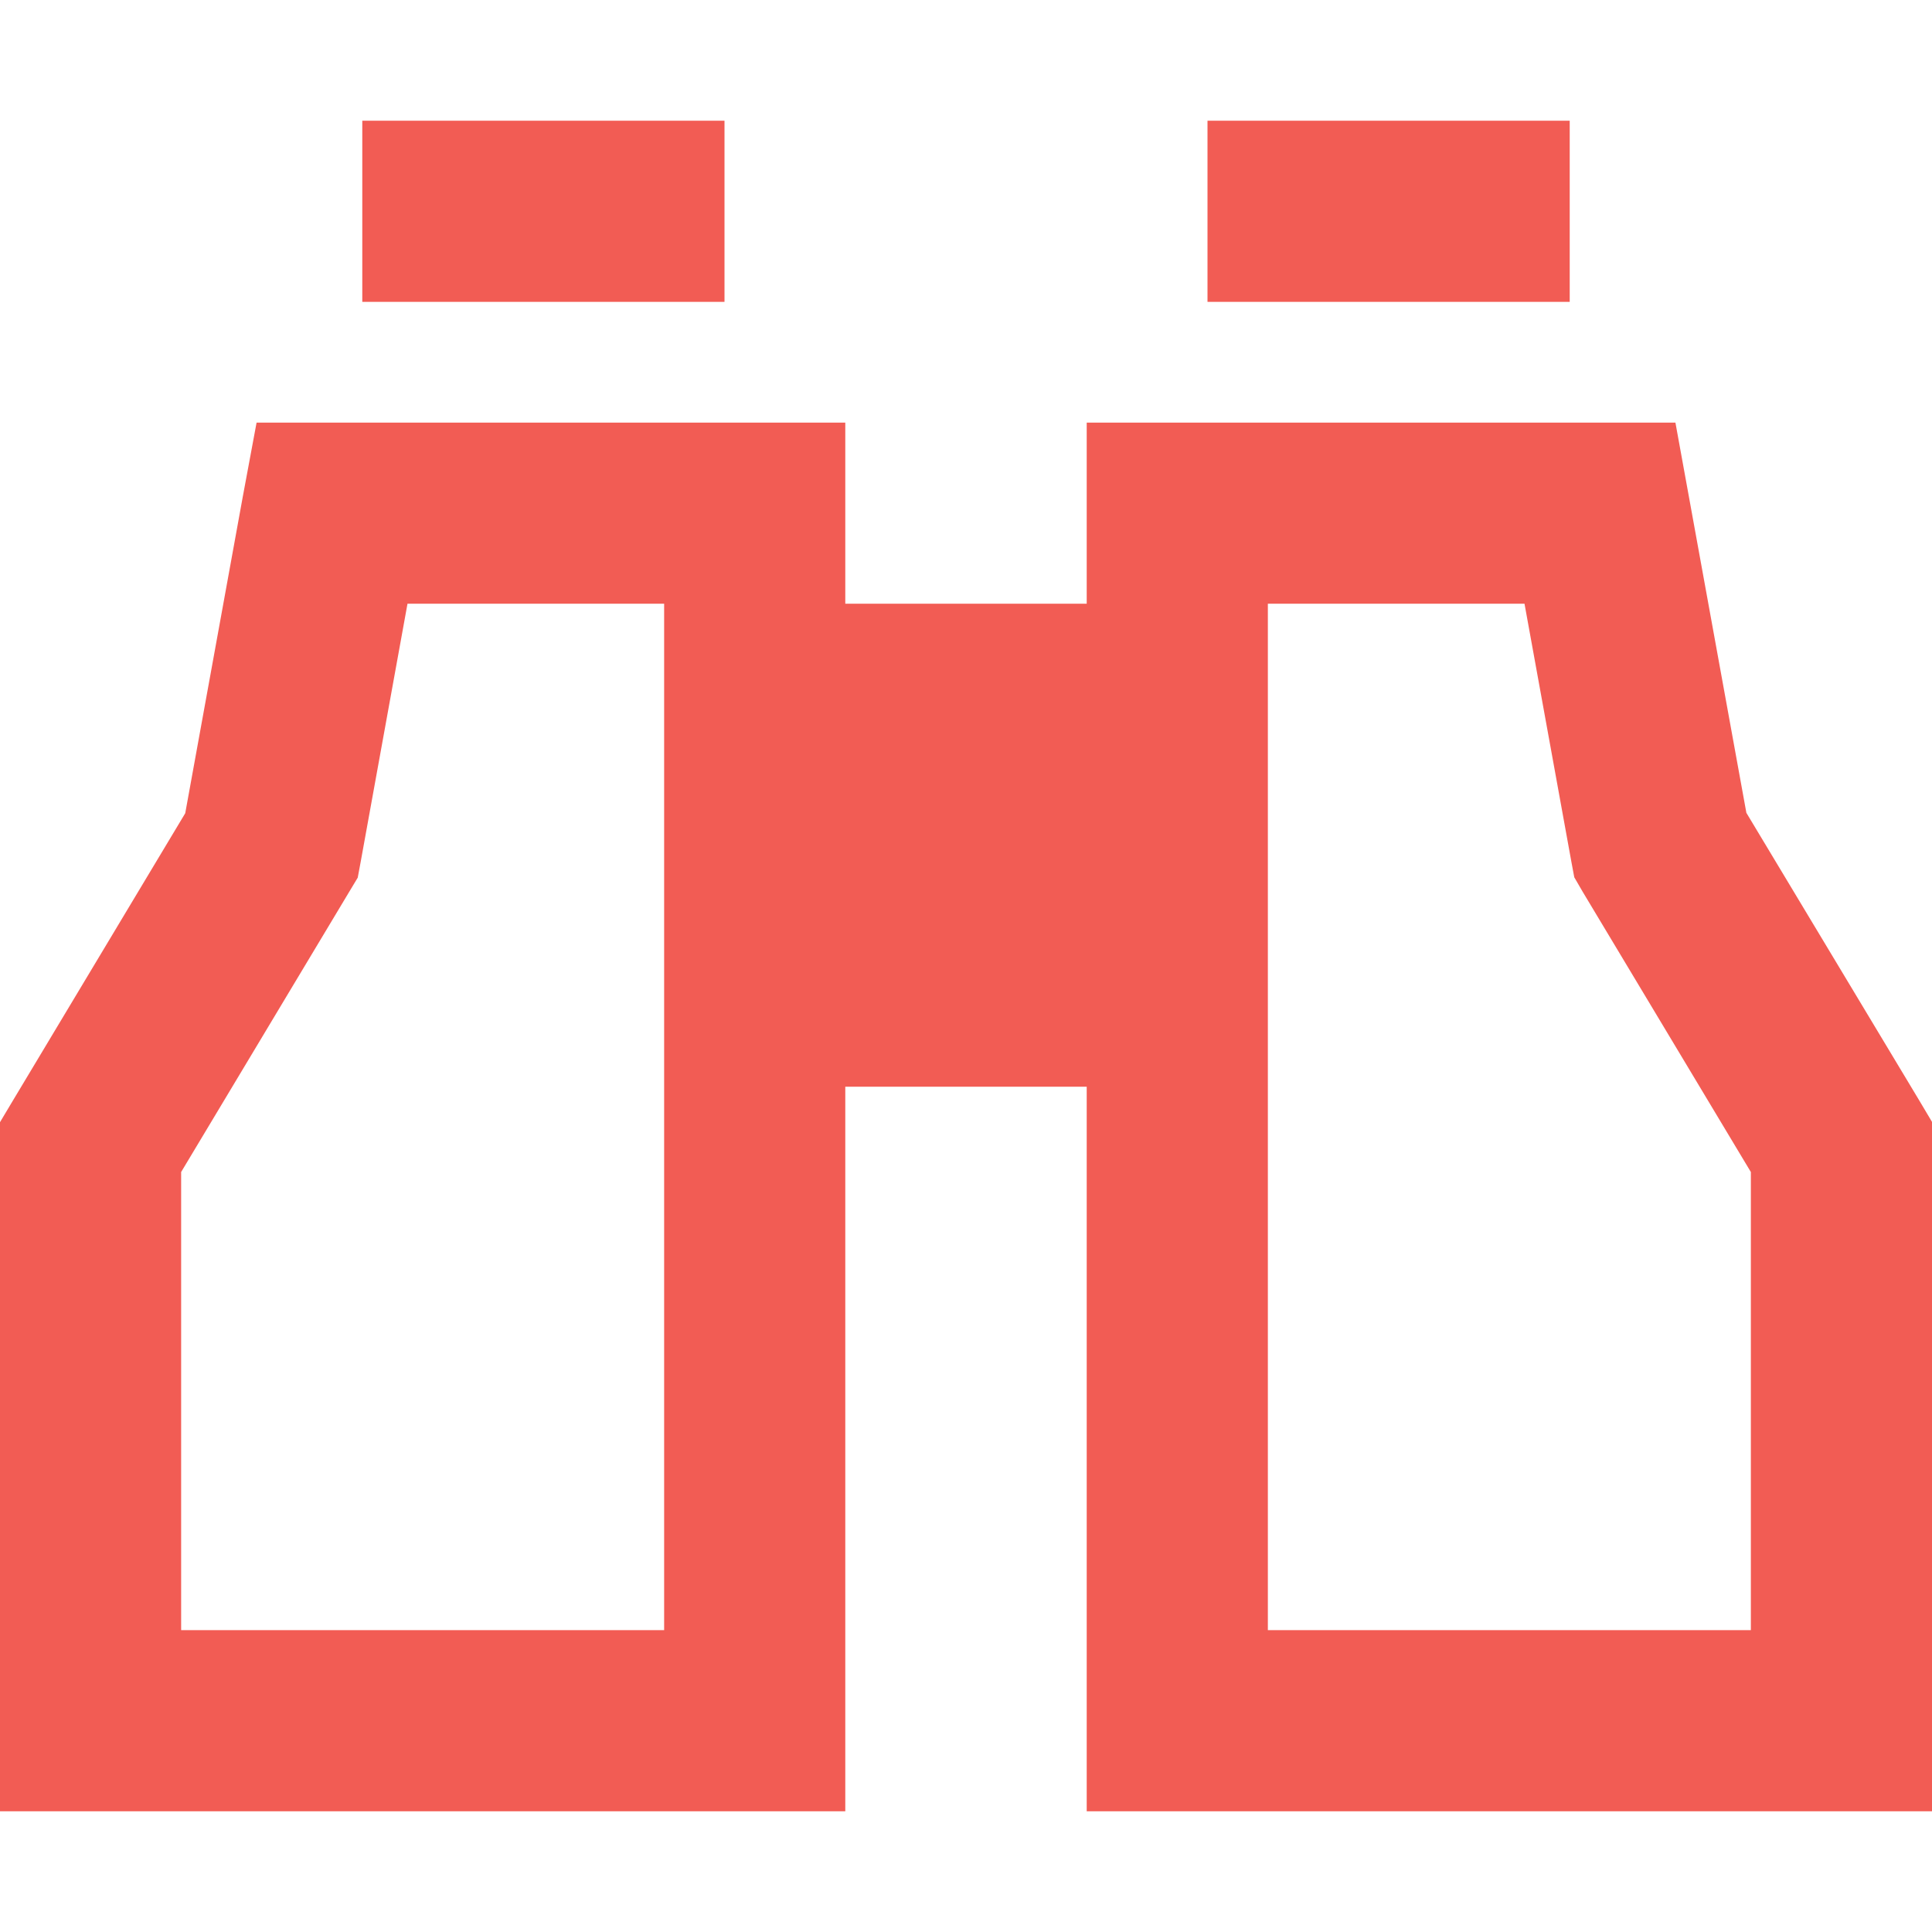 <svg width="25" height="25" viewBox="0 0 25 25" fill="none" xmlns="http://www.w3.org/2000/svg">
<path d="M4.688 1.562H9.375V3.906H4.688V1.562ZM3.32 5.469H4.297H9.766H10.938V6.641V7.812H14.062V6.641V5.469H15.234H20.703H21.68L21.855 6.431L22.598 10.518L24.834 14.238L25 14.517V14.844V22.266V23.438H23.828H15.234H14.062V22.266V14.062H10.938V22.266V23.438H9.766H1.172H0V22.266V14.844V14.521L0.166 14.243L2.397 10.523L3.14 6.436L3.32 5.469ZM5.273 7.812L4.668 11.148L4.629 11.357L4.517 11.543L2.344 15.166V21.094H8.594V7.812H5.273ZM19.727 7.812H16.406V21.094H22.656V15.166L20.479 11.538L20.371 11.352L20.332 11.143L19.727 7.812ZM20.312 1.562V3.906H15.625V1.562H20.312Z" fill="#F25C54"/>
</svg>
